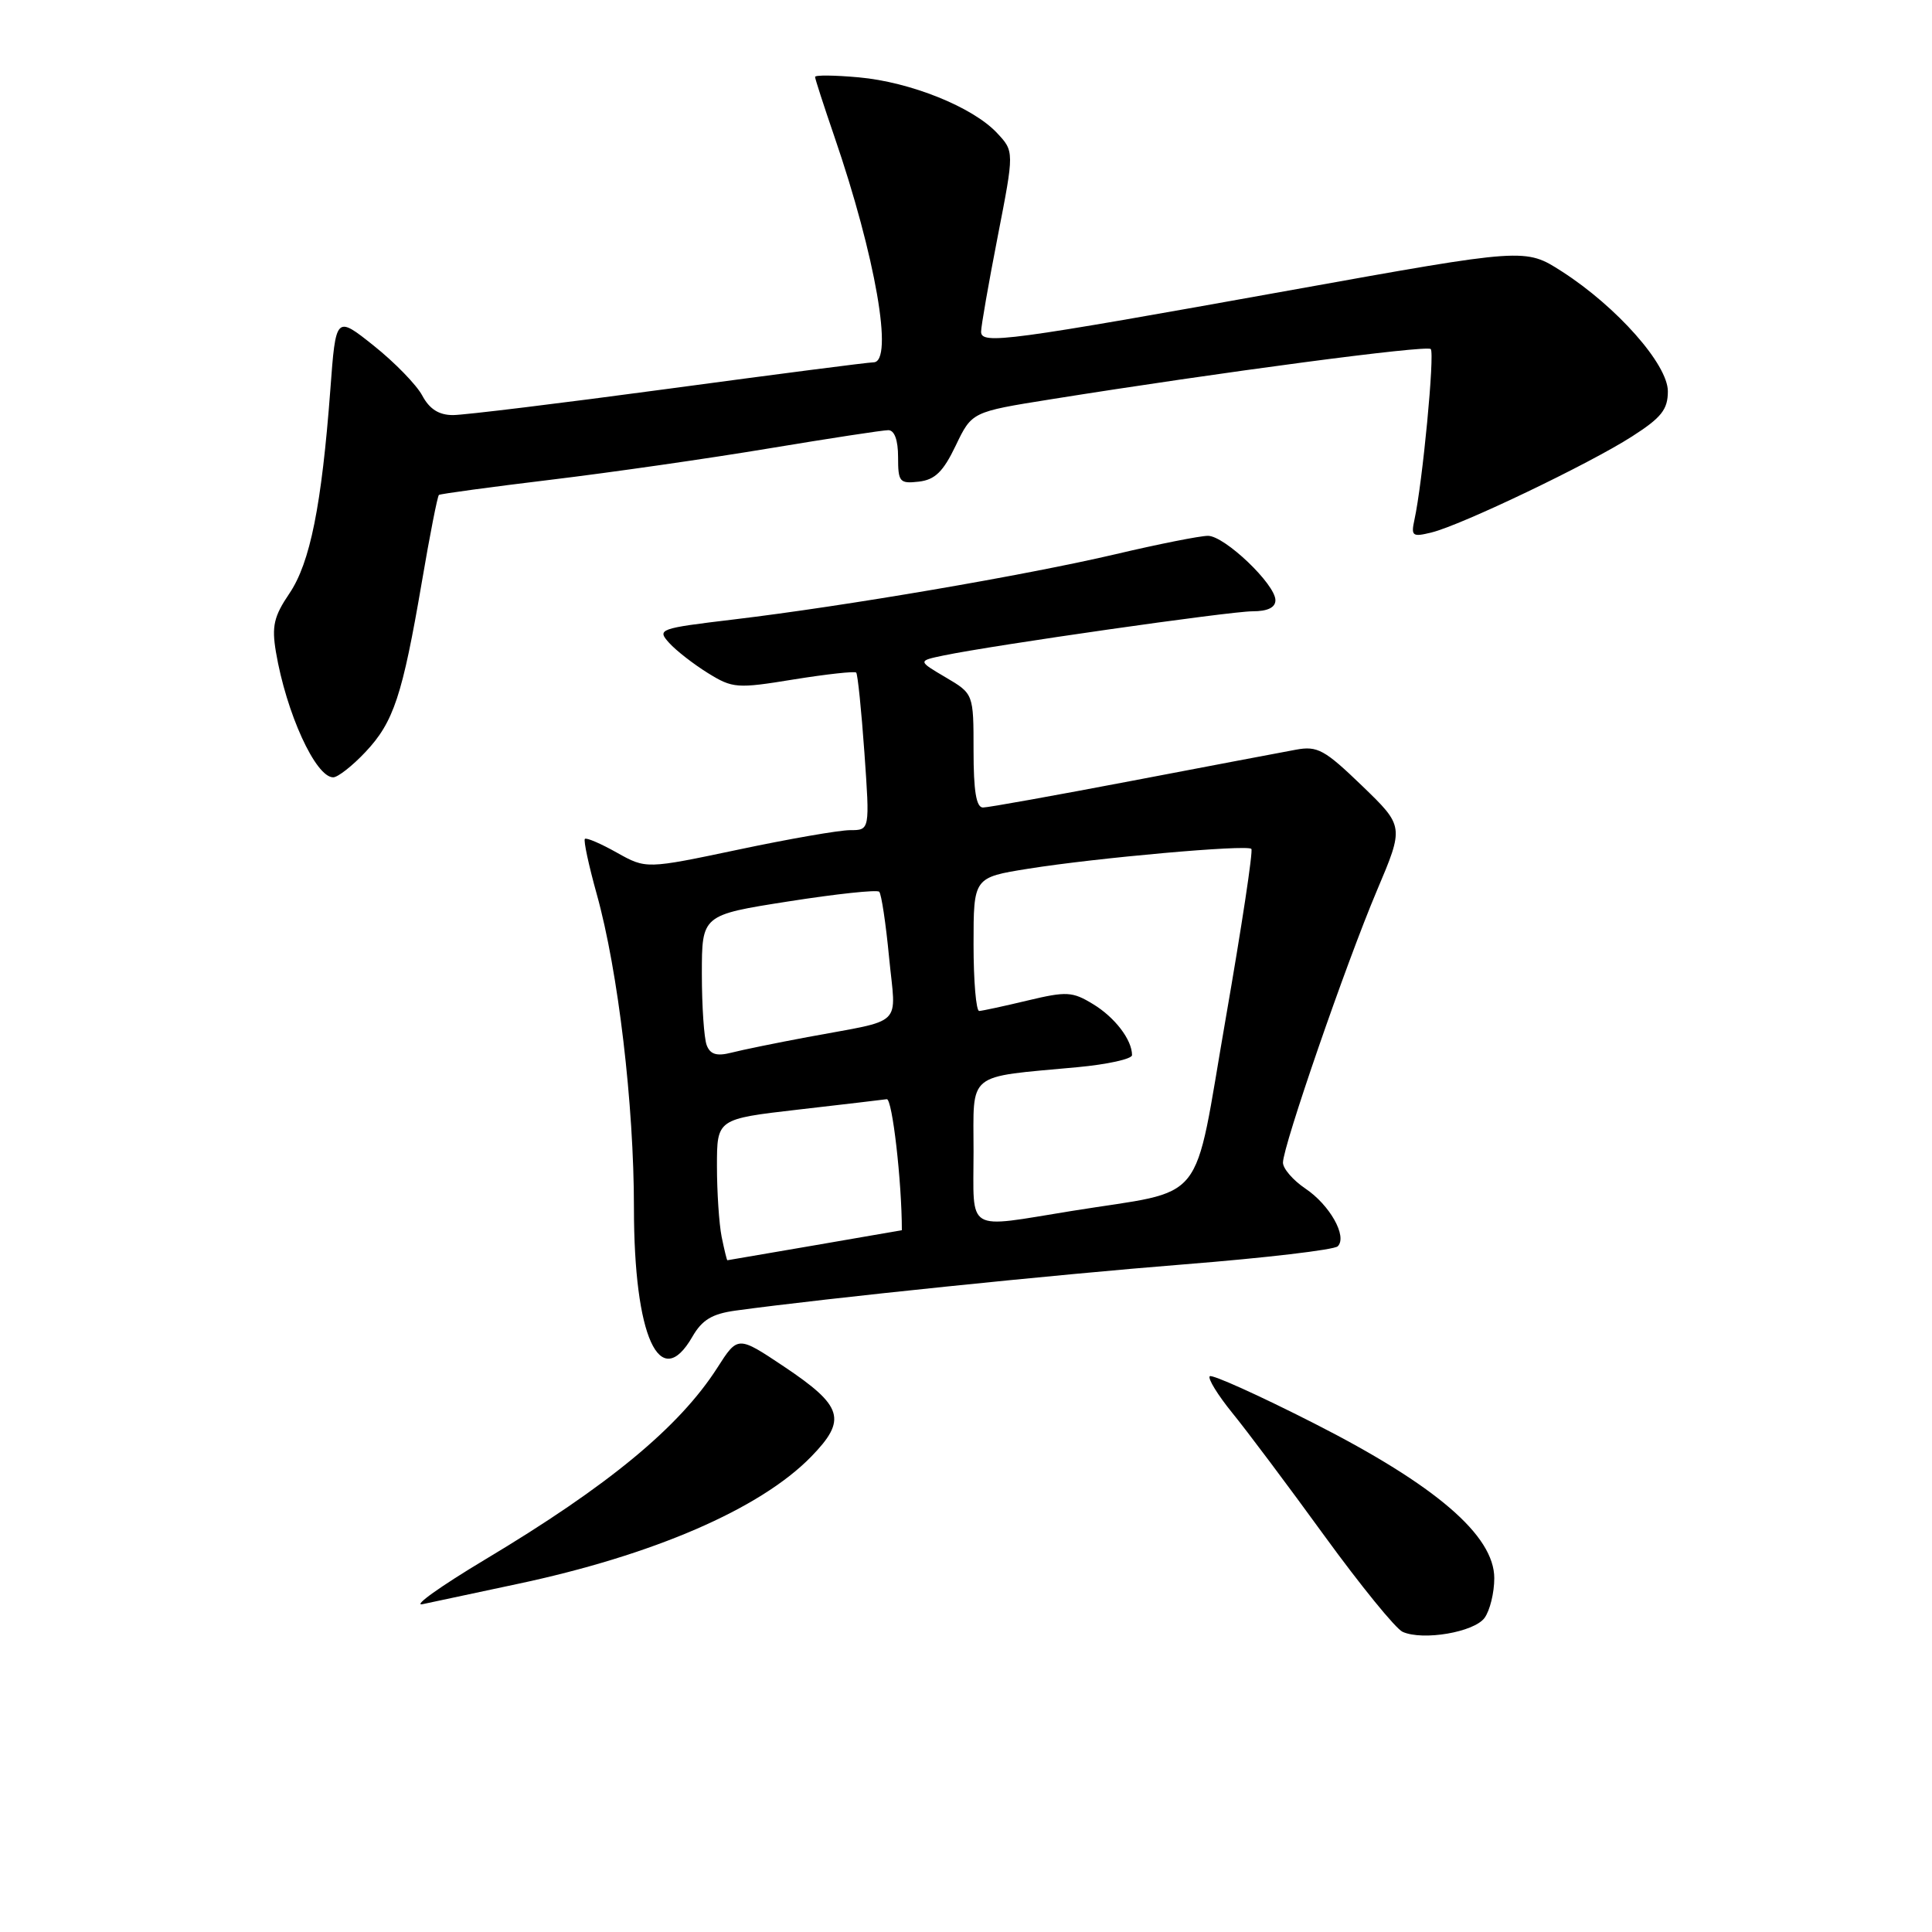 <?xml version="1.0" encoding="UTF-8" standalone="no"?>
<!DOCTYPE svg PUBLIC "-//W3C//DTD SVG 1.1//EN" "http://www.w3.org/Graphics/SVG/1.1/DTD/svg11.dtd" >
<svg xmlns="http://www.w3.org/2000/svg" xmlns:xlink="http://www.w3.org/1999/xlink" version="1.1" viewBox="0 0 256 256">
 <g >
 <path fill="currentColor"
d=" M 196.71 214.38 C 197.42 213.41 198.00 211.04 198.00 209.12 C 198.00 203.46 190.25 196.80 174.12 188.60 C 166.81 184.88 160.59 182.08 160.30 182.36 C 160.01 182.65 161.35 184.83 163.27 187.20 C 165.20 189.56 170.70 196.90 175.49 203.50 C 180.29 210.10 184.95 215.83 185.86 216.23 C 188.56 217.43 195.33 216.27 196.71 214.38 Z  M 68.48 209.90 C 86.53 206.08 100.71 199.95 107.46 193.04 C 112.27 188.11 111.73 186.32 103.83 181.04 C 97.76 176.99 97.76 176.99 95.04 181.25 C 90.00 189.11 80.60 196.88 64.27 206.65 C 58.35 210.20 54.62 212.86 56.00 212.56 C 57.38 212.26 62.99 211.06 68.48 209.90 Z  M 91.75 177.11 C 93.03 174.89 94.35 174.09 97.47 173.66 C 109.45 172.02 139.91 168.88 156.96 167.53 C 167.66 166.68 176.79 165.61 177.26 165.14 C 178.56 163.84 176.20 159.65 172.94 157.47 C 171.33 156.38 170.00 154.85 170.00 154.05 C 170.00 151.88 178.35 127.69 182.45 118.00 C 186.05 109.50 186.05 109.50 180.49 104.13 C 175.51 99.33 174.57 98.81 171.71 99.34 C 169.94 99.66 160.18 101.52 150.00 103.46 C 139.82 105.40 130.94 107.00 130.25 107.00 C 129.36 107.00 129.00 104.83 129.00 99.47 C 129.00 91.93 129.00 91.93 125.30 89.75 C 121.60 87.57 121.60 87.57 125.05 86.85 C 131.72 85.47 162.97 81.00 165.97 81.00 C 167.97 81.00 169.00 80.50 169.00 79.53 C 169.00 77.42 162.27 71.00 160.06 71.00 C 159.02 71.00 153.52 72.09 147.84 73.43 C 135.88 76.23 112.05 80.31 97.24 82.08 C 87.29 83.27 87.03 83.37 88.67 85.19 C 89.60 86.22 91.92 88.02 93.81 89.19 C 97.08 91.21 97.64 91.26 105.17 90.03 C 109.52 89.33 113.25 88.92 113.45 89.12 C 113.65 89.33 114.14 94.11 114.54 99.75 C 115.26 110.00 115.26 110.00 112.64 110.00 C 111.21 110.00 104.54 111.16 97.83 112.58 C 85.62 115.15 85.62 115.15 81.74 112.98 C 79.61 111.78 77.70 110.96 77.50 111.16 C 77.30 111.36 78.01 114.67 79.08 118.51 C 81.91 128.67 84.00 146.34 84.00 160.03 C 84.00 177.12 87.42 184.65 91.75 177.11 Z  M 48.43 99.64 C 52.16 95.68 53.32 92.18 55.90 77.10 C 56.95 70.91 57.97 65.73 58.16 65.58 C 58.35 65.44 65.02 64.53 72.98 63.57 C 80.94 62.61 93.97 60.74 101.93 59.41 C 109.88 58.09 116.98 57.00 117.70 57.00 C 118.52 57.00 119.00 58.30 119.00 60.57 C 119.00 63.87 119.20 64.11 121.75 63.82 C 123.89 63.57 124.98 62.51 126.64 59.04 C 128.78 54.58 128.78 54.58 139.17 52.92 C 161.76 49.31 189.04 45.70 189.58 46.25 C 190.13 46.80 188.49 64.01 187.42 68.87 C 186.95 71.04 187.15 71.18 189.70 70.55 C 193.67 69.57 210.59 61.47 216.24 57.84 C 220.15 55.34 221.00 54.26 221.00 51.85 C 221.00 48.29 214.24 40.65 206.96 35.97 C 202.11 32.86 202.11 32.86 171.31 38.40 C 133.30 45.24 130.00 45.68 130.00 43.95 C 130.00 43.23 130.99 37.56 132.20 31.35 C 134.40 20.06 134.40 20.06 132.10 17.61 C 128.88 14.18 120.65 10.87 113.80 10.25 C 110.61 9.96 108.00 9.93 108.00 10.19 C 108.00 10.44 109.15 13.99 110.55 18.07 C 116.01 33.96 118.45 47.99 115.75 48.01 C 115.06 48.01 102.85 49.59 88.60 51.51 C 74.36 53.43 61.50 55.00 60.02 55.00 C 58.16 55.00 56.91 54.21 55.95 52.41 C 55.19 50.99 52.30 48.02 49.53 45.81 C 44.50 41.80 44.50 41.80 43.77 51.65 C 42.62 66.97 41.09 74.58 38.35 78.63 C 36.29 81.67 35.99 82.97 36.56 86.38 C 37.93 94.49 41.82 103.00 44.15 103.00 C 44.76 103.00 46.69 101.49 48.43 99.64 Z  M 95.62 163.88 C 95.28 162.16 95.00 157.94 95.00 154.51 C 95.00 148.27 95.00 148.27 105.75 147.03 C 111.66 146.35 116.95 145.73 117.50 145.65 C 118.23 145.54 119.50 156.59 119.50 163.01 C 119.50 163.02 96.48 166.99 96.38 166.99 C 96.31 167.00 95.97 165.59 95.62 163.88 Z  M 129.00 152.61 C 129.00 141.90 127.90 142.79 142.75 141.41 C 146.74 141.04 150.00 140.32 150.00 139.81 C 150.00 137.78 147.73 134.81 144.85 133.06 C 142.10 131.38 141.33 131.34 136.17 132.57 C 133.05 133.32 130.16 133.94 129.75 133.96 C 129.34 133.98 129.00 130.01 129.00 125.14 C 129.00 116.27 129.00 116.27 136.25 115.11 C 145.26 113.67 165.23 111.89 165.81 112.48 C 166.06 112.72 164.52 122.85 162.41 134.98 C 158.01 160.27 160.21 157.52 142.00 160.46 C 127.78 162.75 129.00 163.49 129.00 152.61 Z  M 93.64 138.49 C 93.29 137.58 93.00 133.33 93.00 129.04 C 93.00 121.24 93.00 121.24 104.49 119.44 C 110.80 118.45 116.21 117.87 116.50 118.16 C 116.79 118.45 117.38 122.37 117.81 126.88 C 118.72 136.23 119.99 134.99 107.00 137.42 C 102.88 138.19 98.32 139.12 96.89 139.49 C 94.96 139.98 94.10 139.71 93.64 138.49 Z "/>
</g>
</svg>